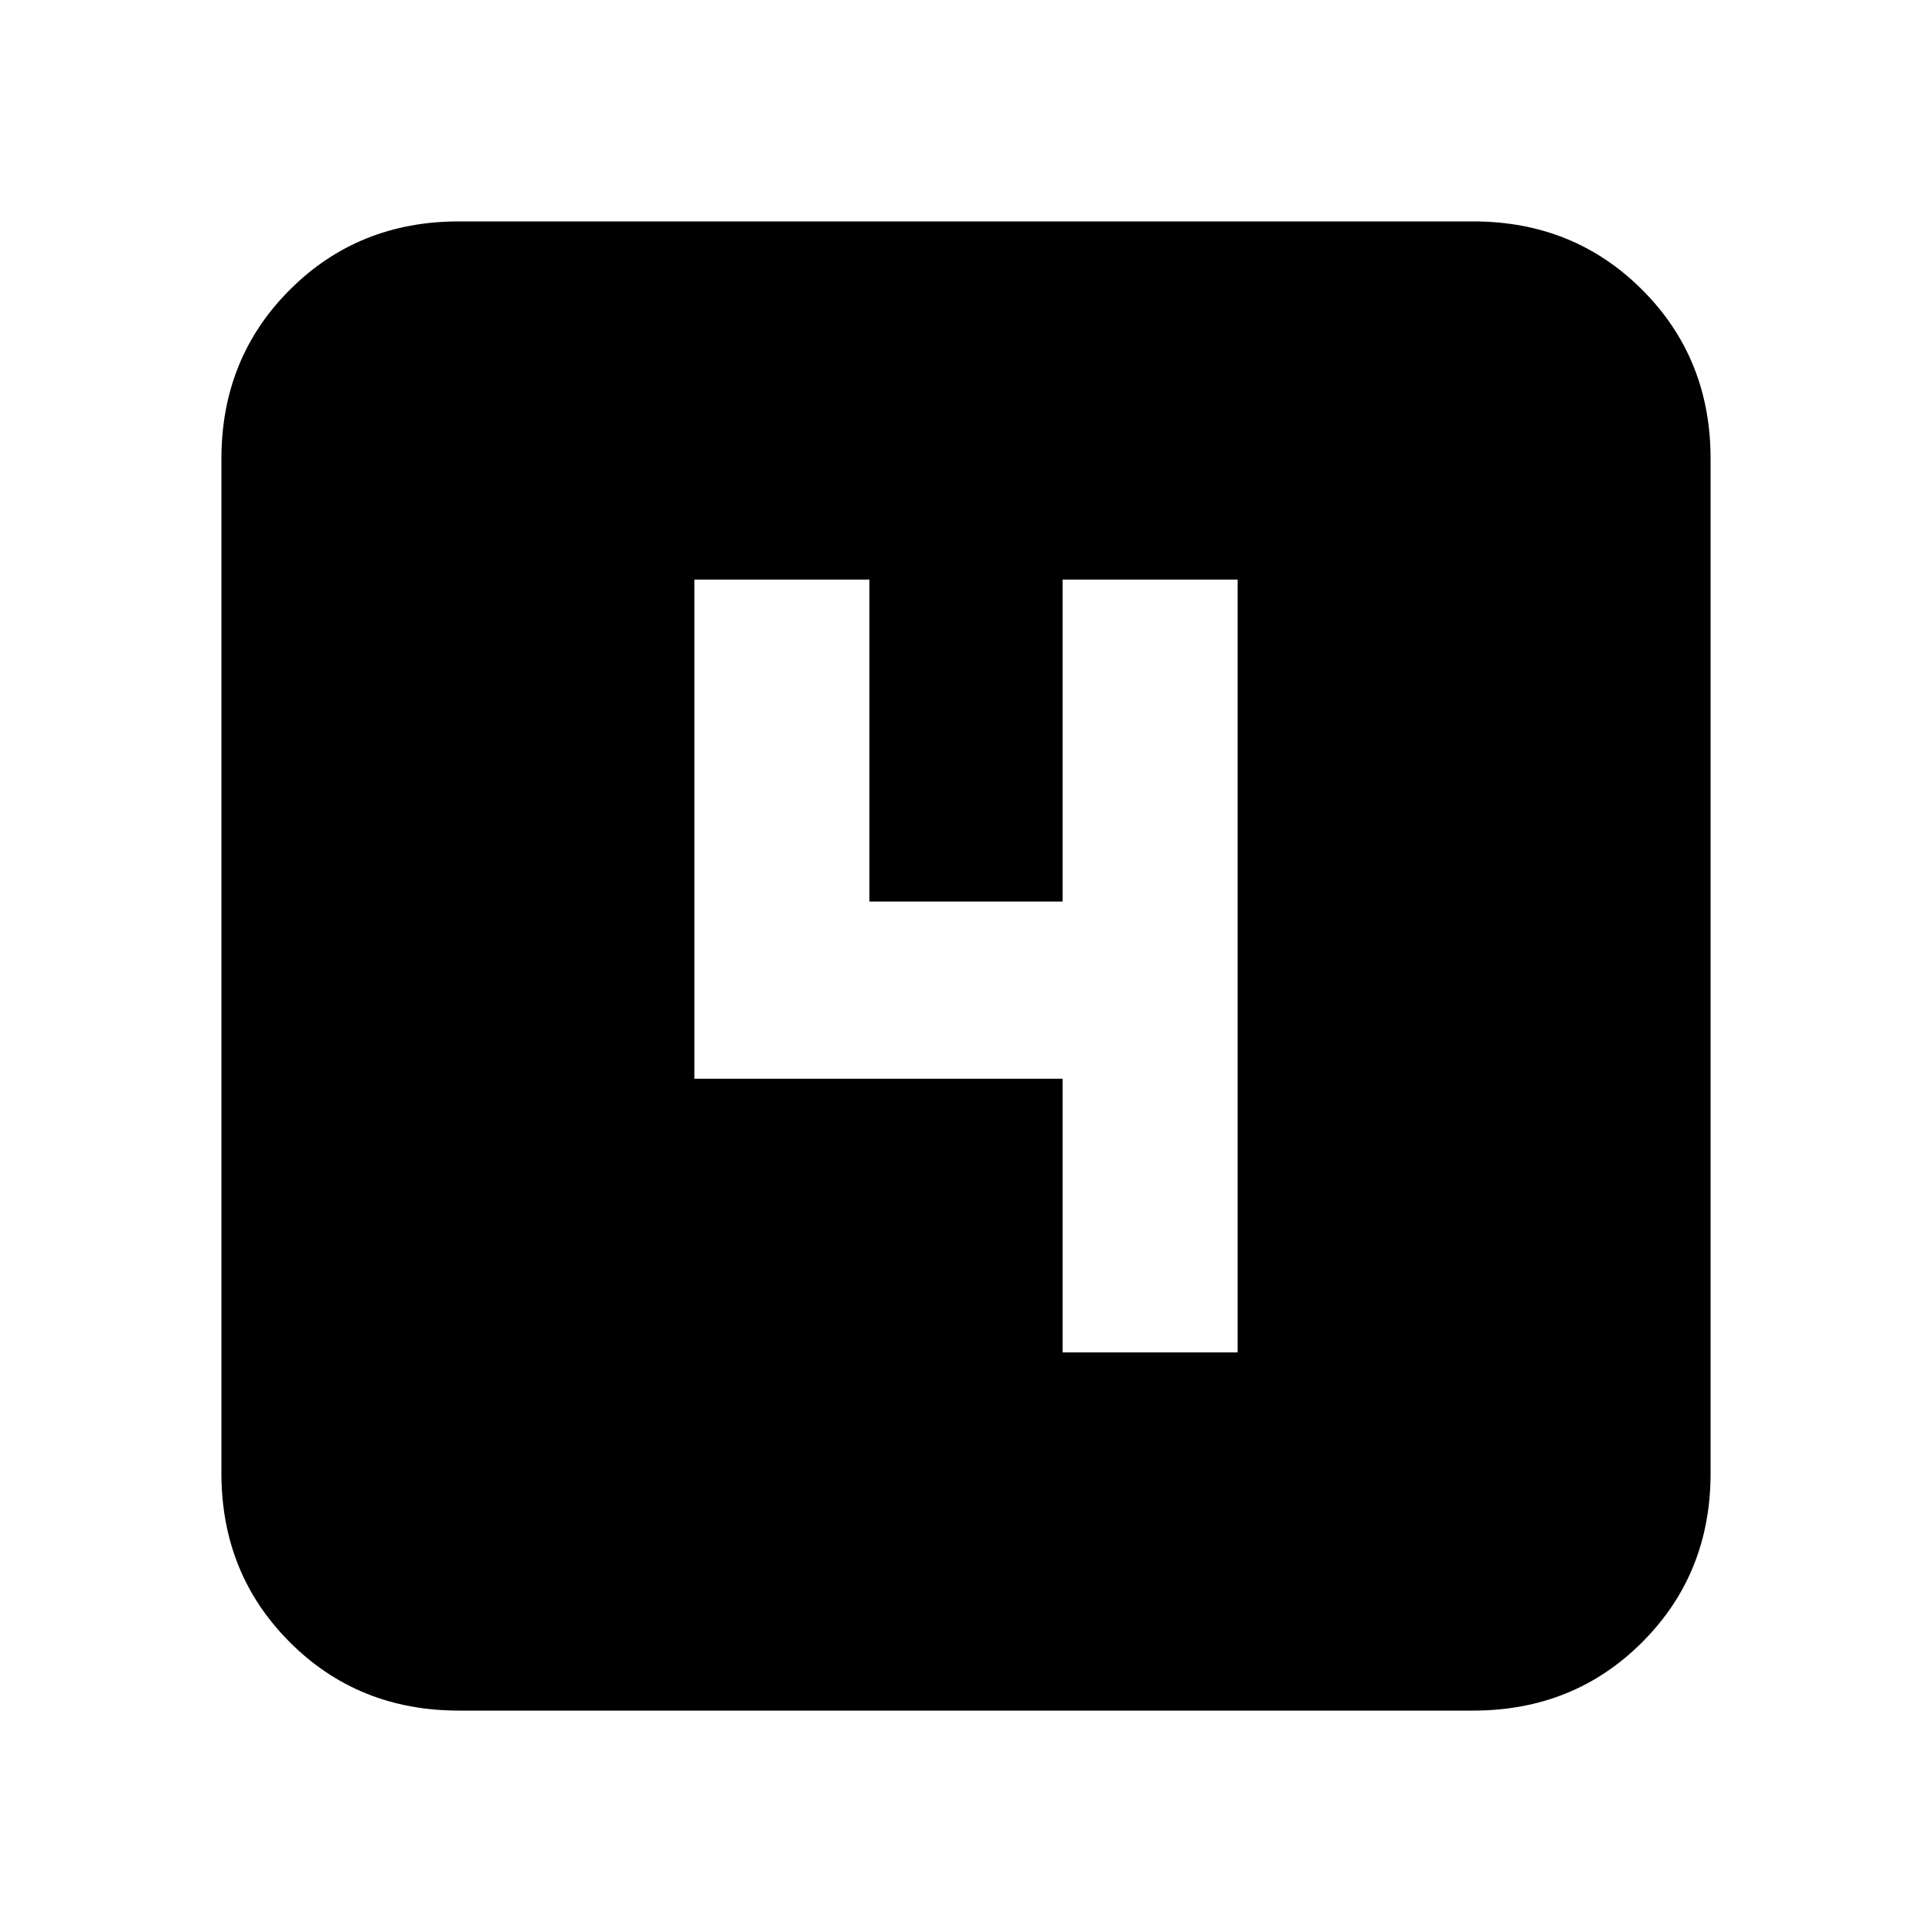 <svg xmlns="http://www.w3.org/2000/svg" height="20" width="20"><path d="M11 14h1.812V6H11v3.333H9V6H7.188v5.167H11Zm-6.25 3.708Q3.708 17.708 3 17t-.708-1.75V4.75Q2.292 3.708 3 3t1.75-.708h10.5q1.042 0 1.75.708t.708 1.75v10.5q0 1.042-.708 1.75t-1.75.708Z"/></svg>